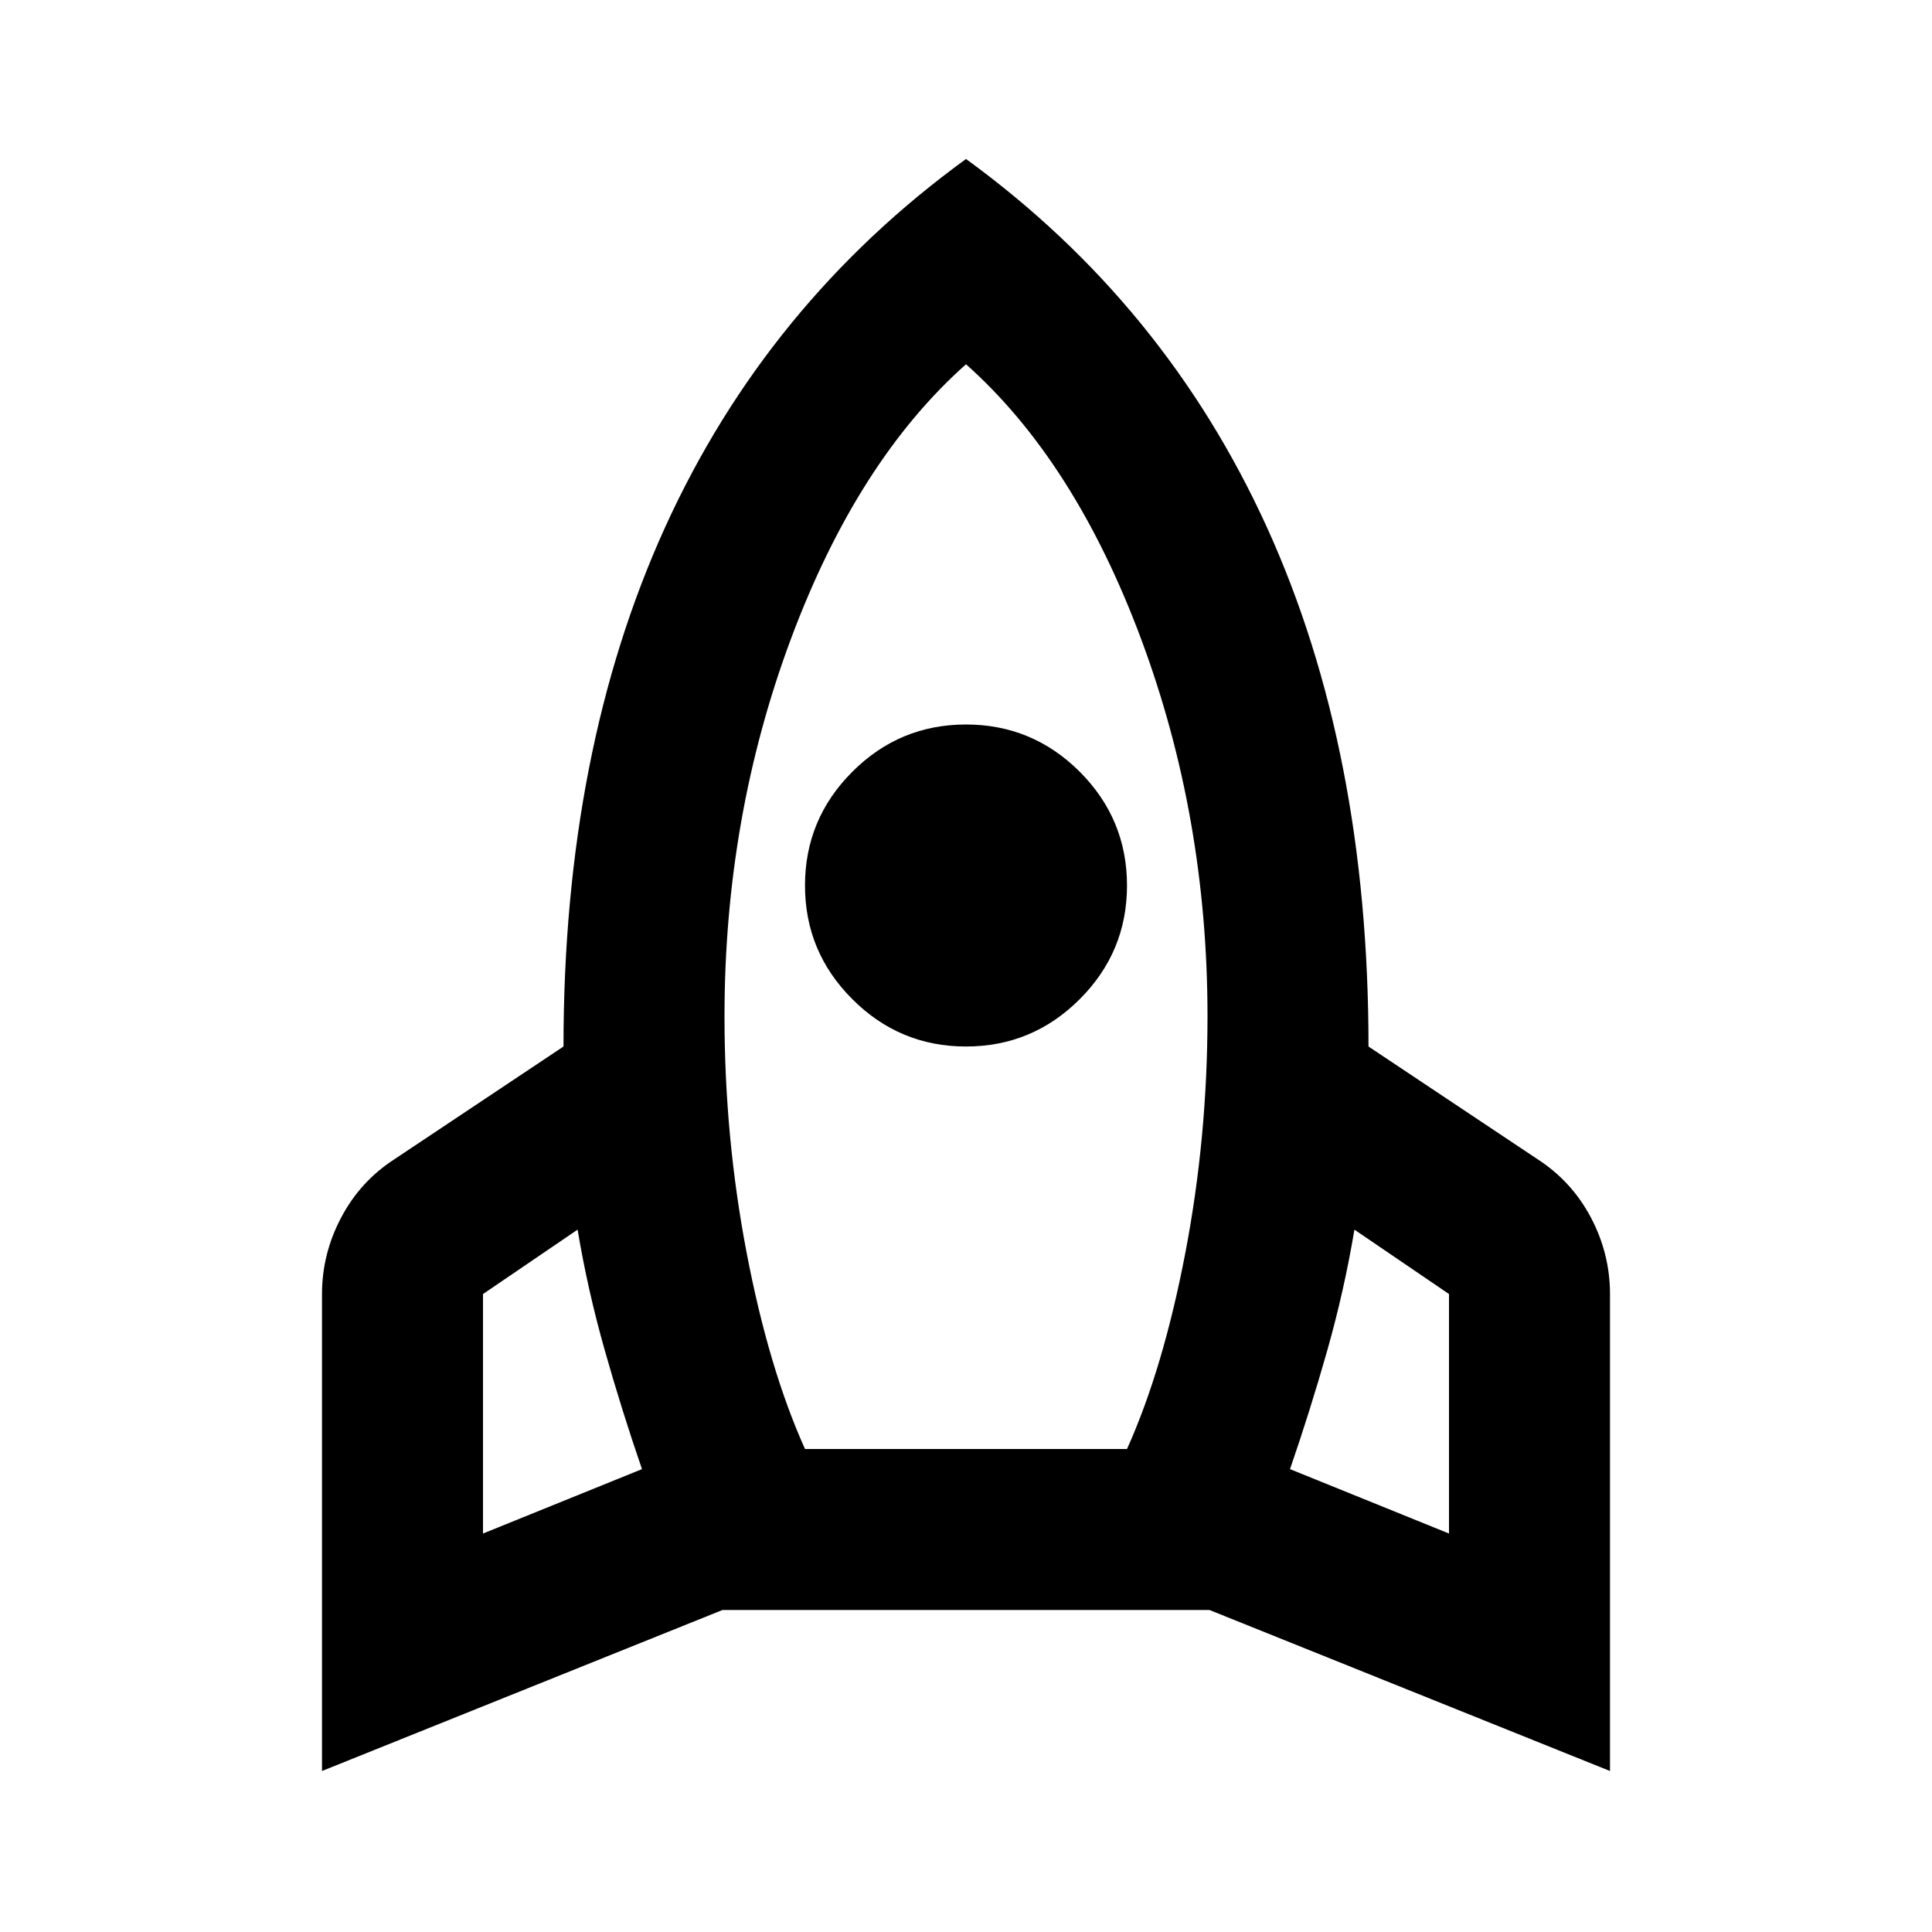 <svg xmlns="http://www.w3.org/2000/svg" viewBox="0 0 24 24"><path d="m6 19.05 1.975-.8q-.25-.725-.462-1.475-.213-.75-.338-1.5l-1.175.8ZM10 18h4q.45-1 .725-2.438.275-1.437.275-2.937 0-2.475-.825-4.688Q13.35 5.725 12 4.525q-1.35 1.2-2.175 3.412Q9 10.15 9 12.625q0 1.5.275 2.937Q9.55 17 10 18Zm2-5q-.825 0-1.412-.588Q10 11.825 10 11t.588-1.413Q11.175 9 12 9t1.413.587Q14 10.175 14 11q0 .825-.587 1.412Q12.825 13 12 13Zm6 6.05v-2.975l-1.175-.8q-.125.75-.337 1.5-.213.75-.463 1.475ZM12 1.975q2.475 1.8 3.738 4.575Q17 9.325 17 13l2.1 1.4q.425.275.663.725.237.45.237.95V22l-4.975-2h-6.05L4 22v-5.925q0-.5.238-.95.237-.45.662-.725L7 13q0-3.675 1.262-6.45Q9.525 3.775 12 1.975Z"/></svg>